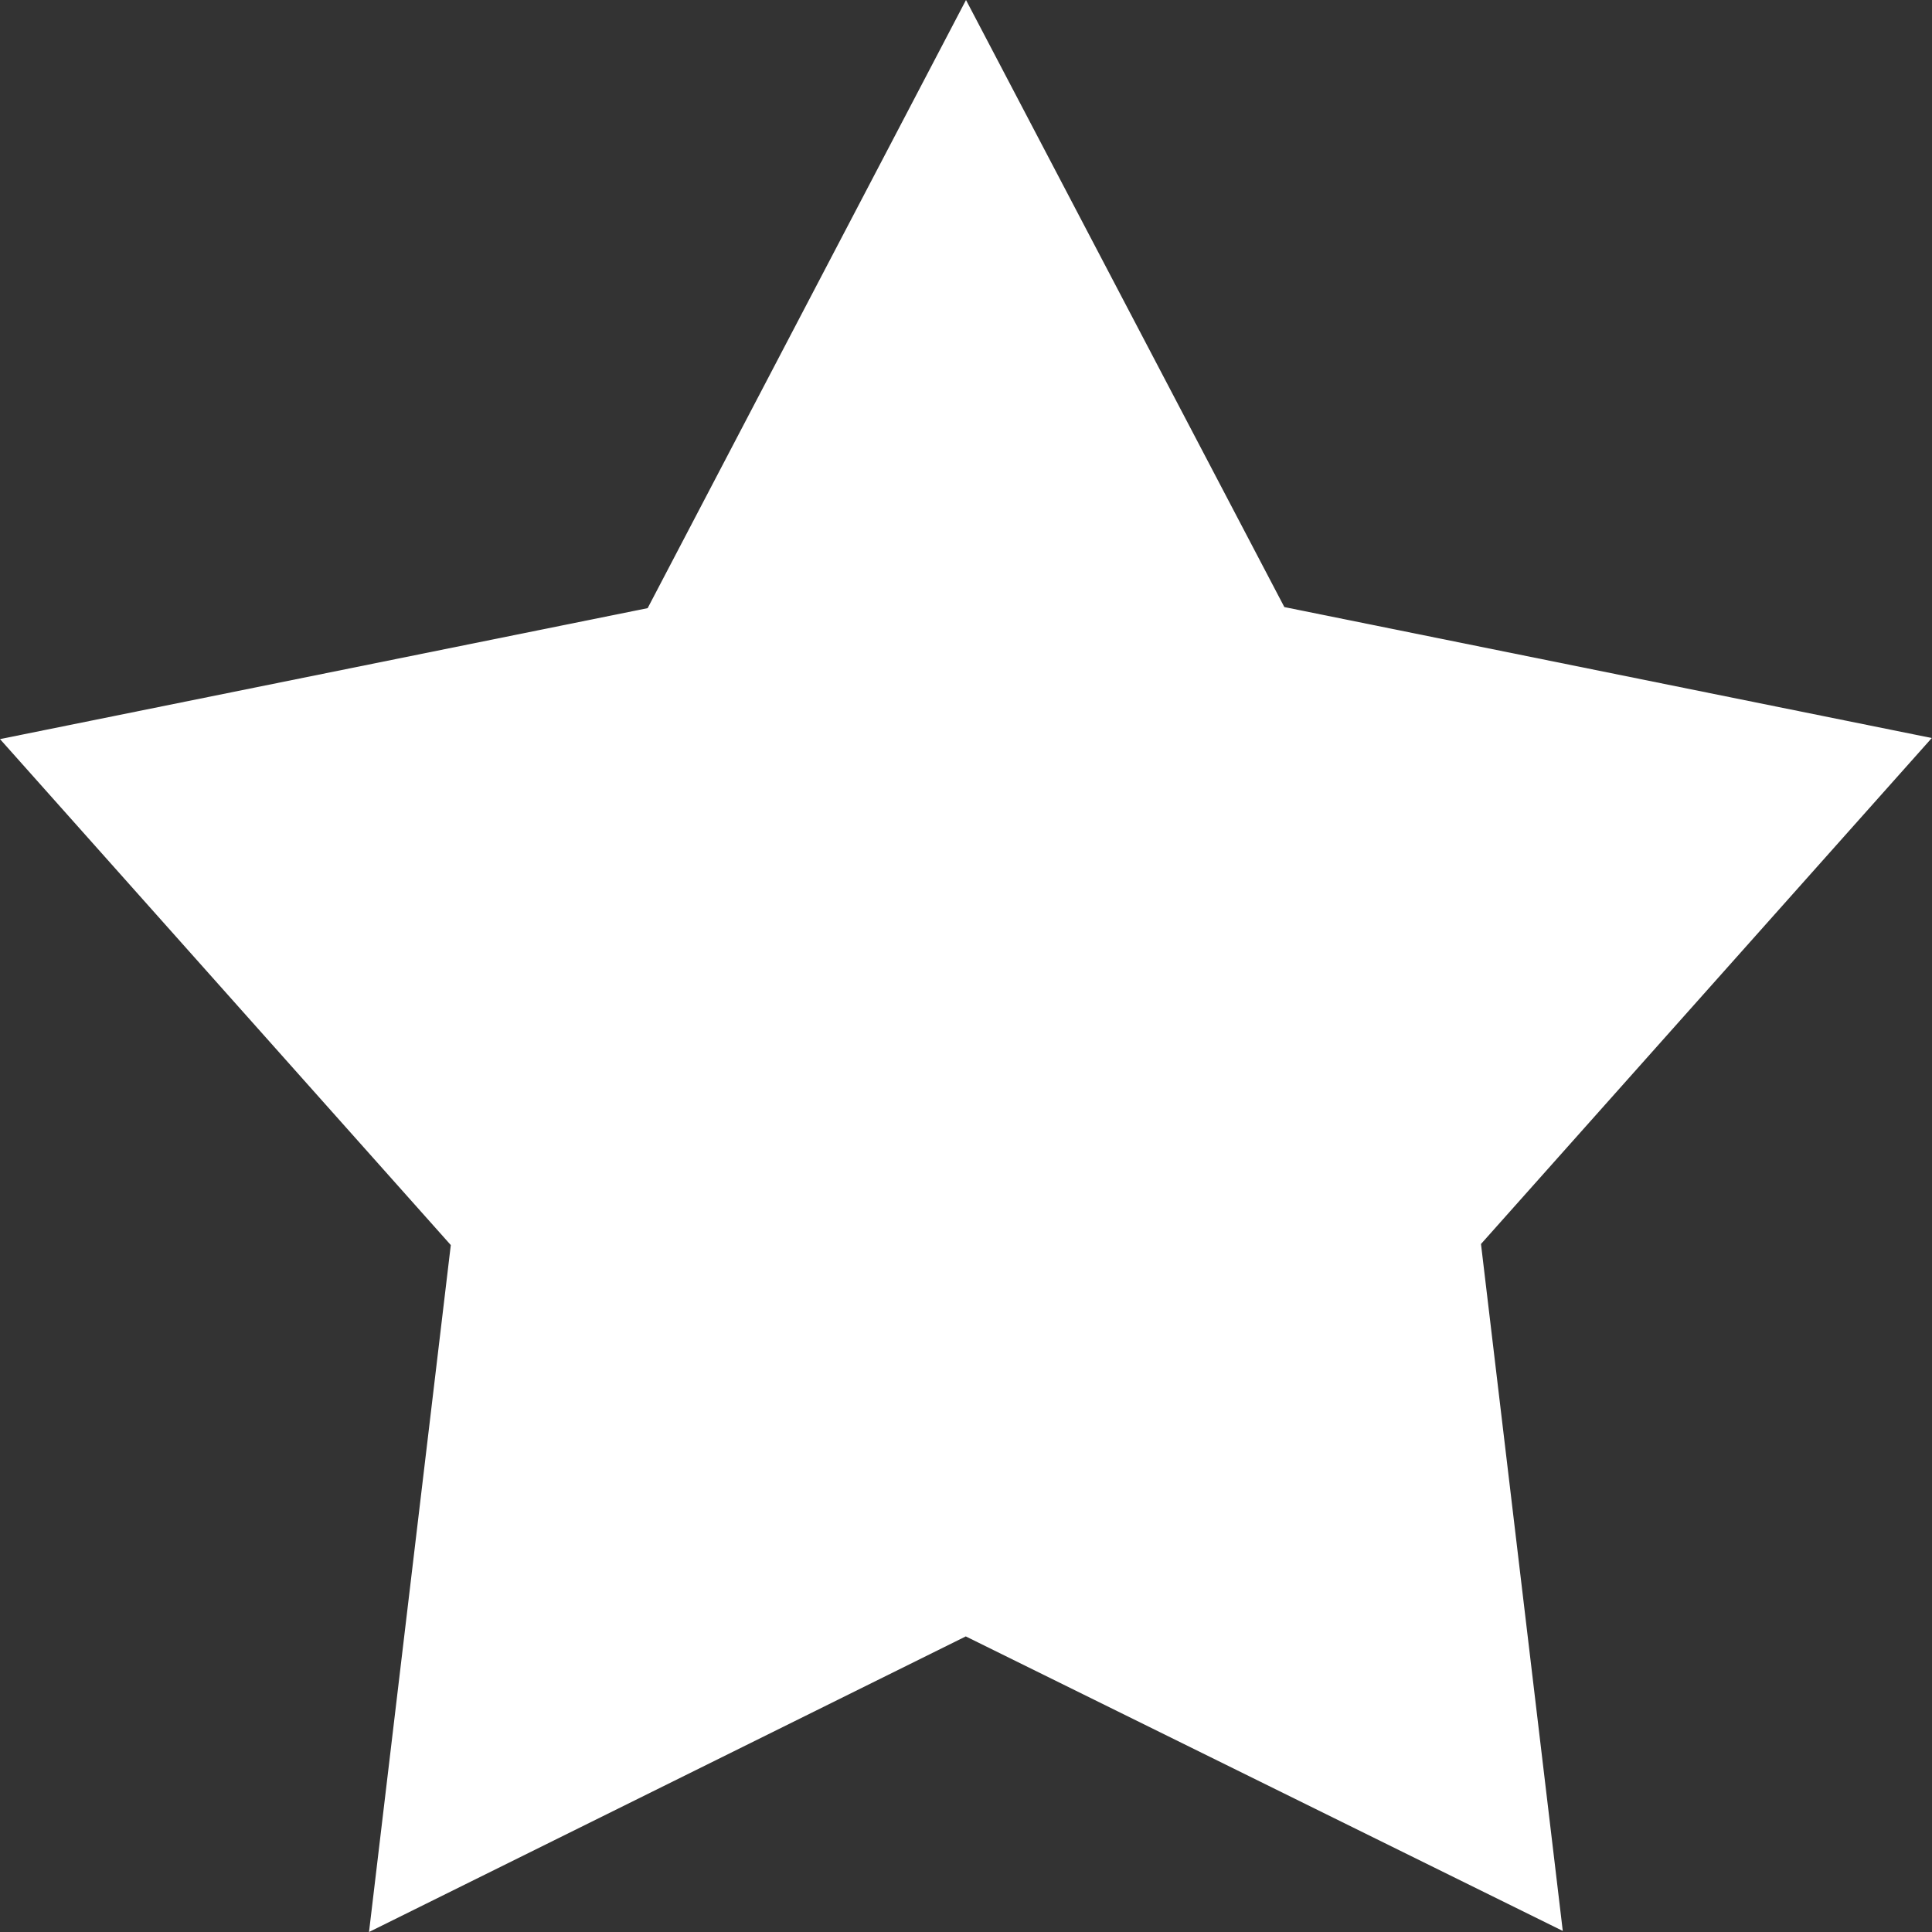 <svg xmlns="http://www.w3.org/2000/svg" width="9" height="9" viewBox="0 0 9 9">
  <rect x="0" y="0" width="9" height="9" fill="#333333" stroke="none"/>
  <defs>
    <style>
      .cls-1 {
        fill: #fff;
        fill-rule: evenodd;
      }
    </style>
  </defs>
  <path id="star" class="cls-1" d="M301.5,121l1.483,2.828,3.016,0.61-2.1,2.357,0.381,3.2-2.781-1.372L298.719,130l0.381-3.2-2.1-2.357,3.017-.61L301.5,121" transform="translate(-297 -121)"/>
</svg>

